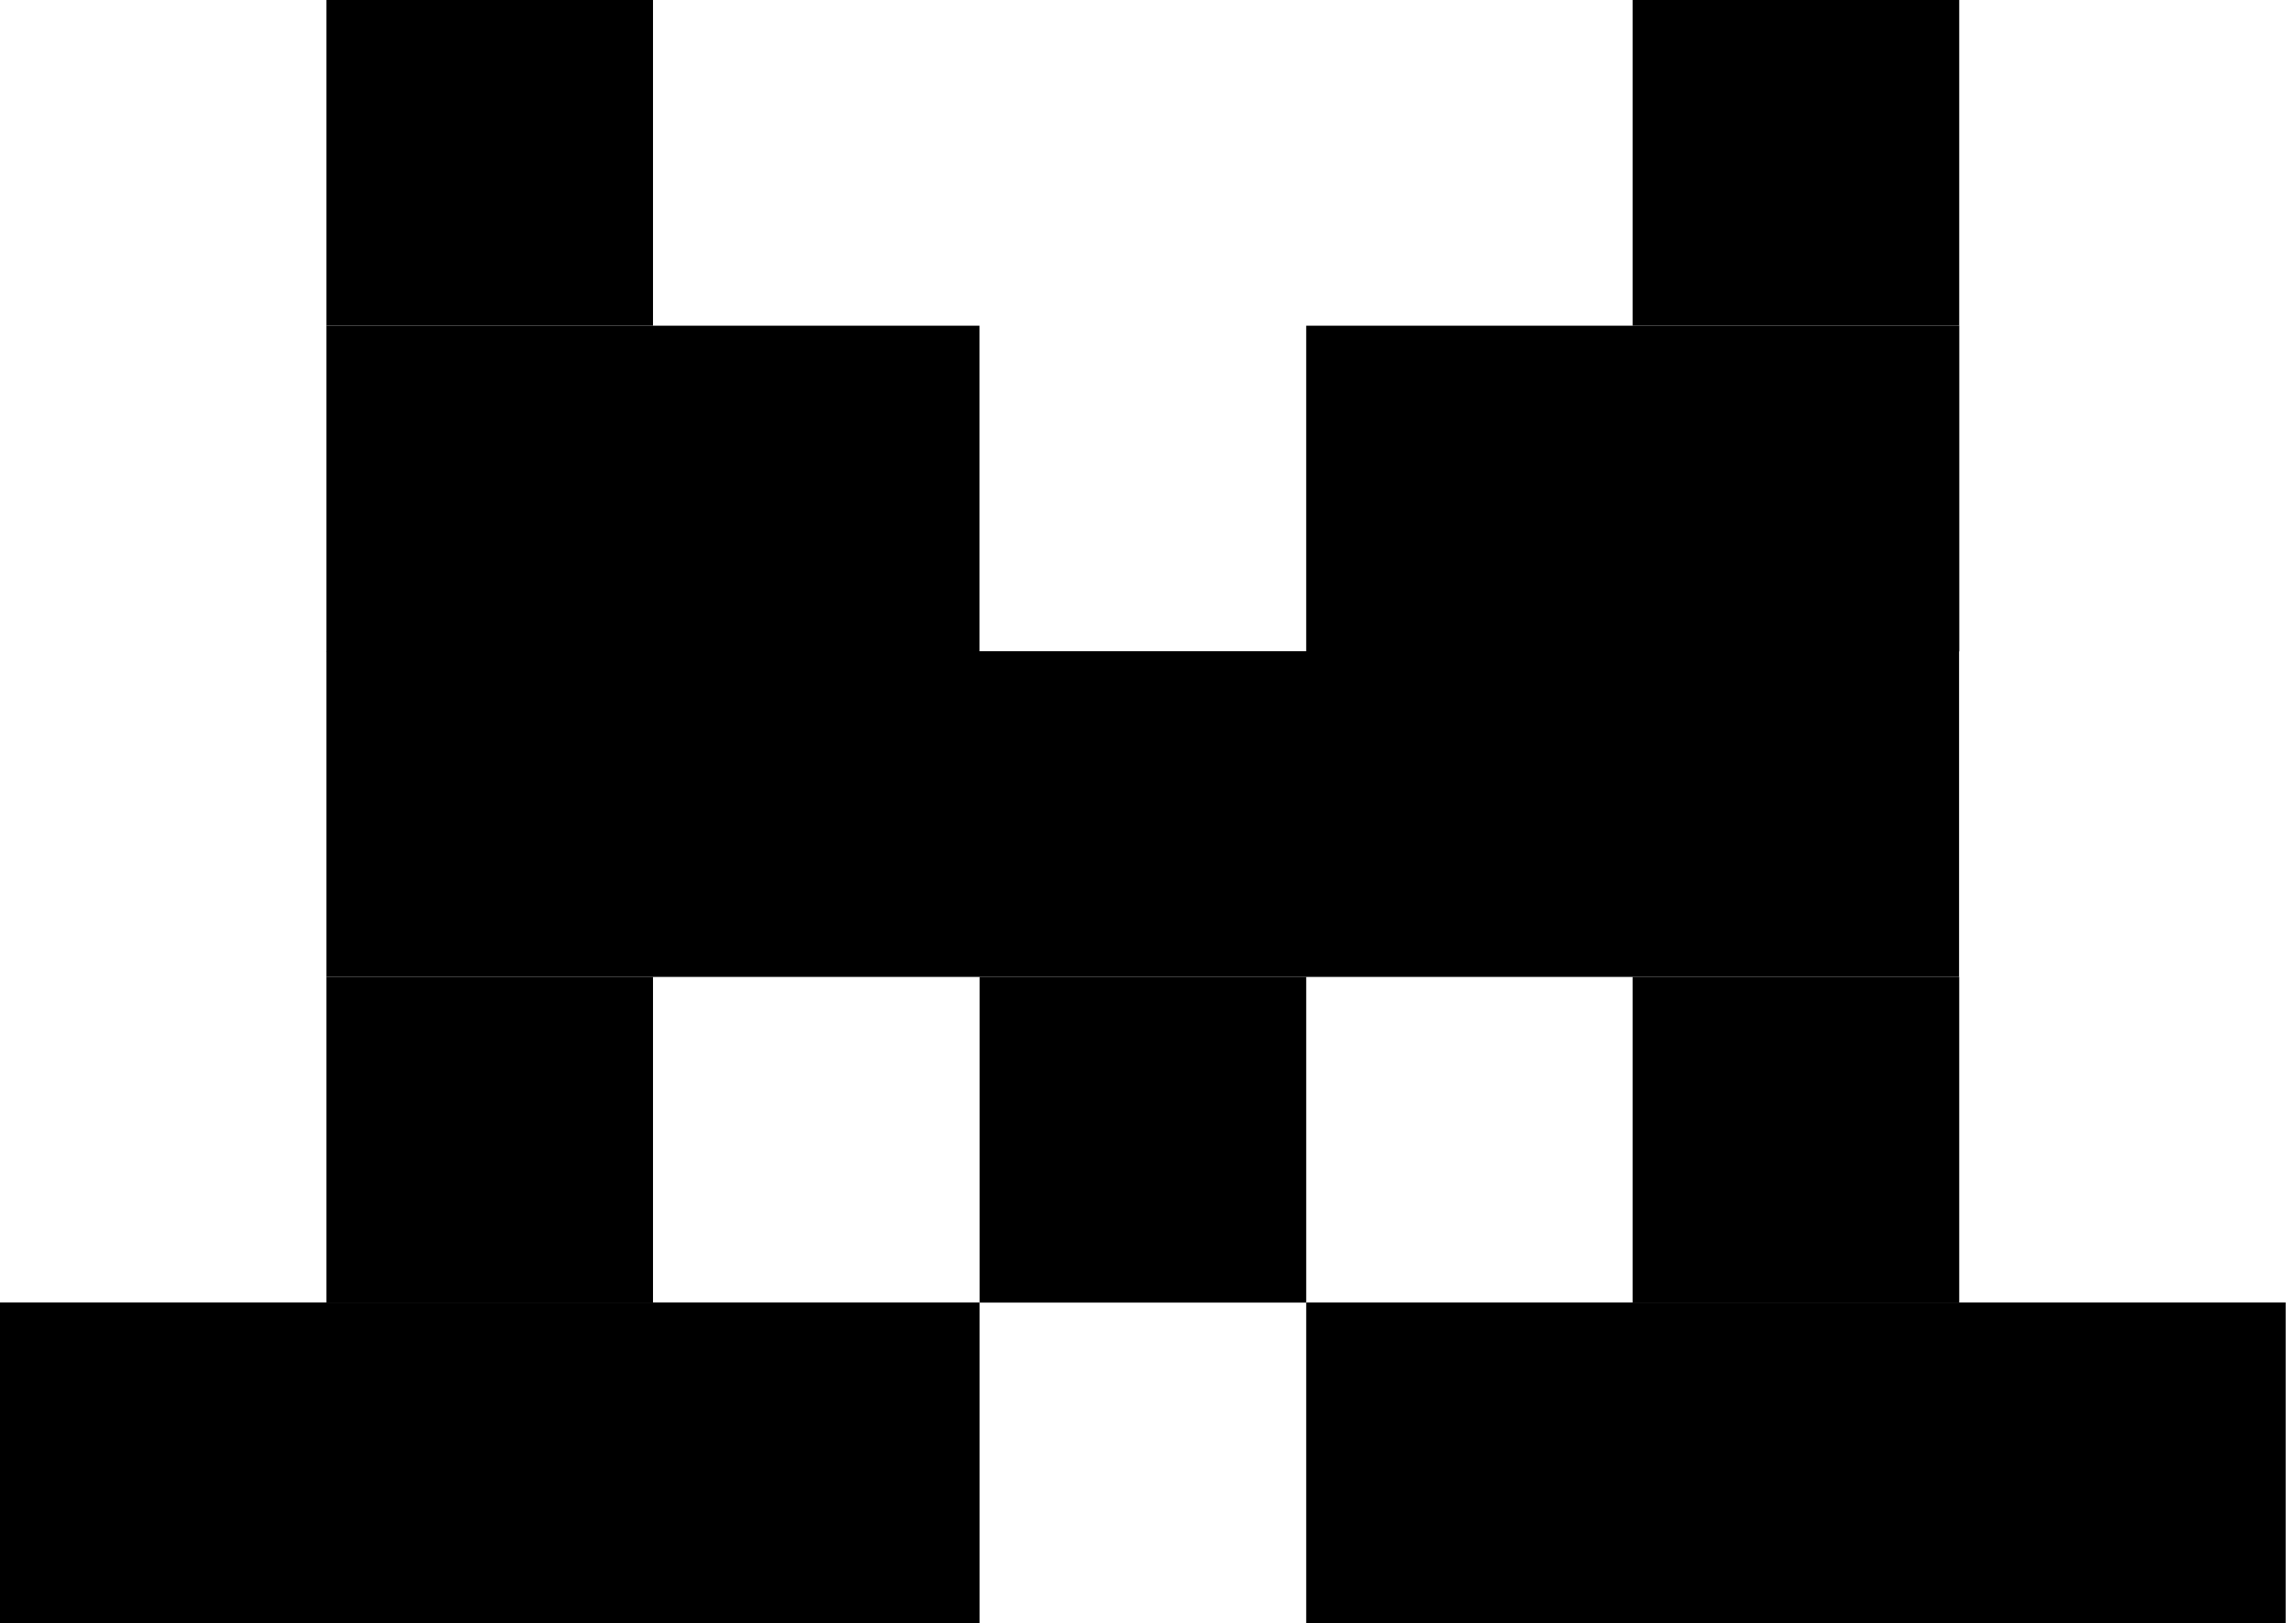 <svg width="191" height="135" viewBox="0 0 191 135" fill="none" xmlns="http://www.w3.org/2000/svg">
<g clip-path="url(#clip0_138_280)">
<path d="M54.322 0H27.153V27.089H54.322V0Z" fill="black"/>
<path d="M162.984 0H135.815V27.089H162.984V0Z" fill="black"/>
<path d="M81.482 27.091H27.153V54.181H81.482V27.091Z" fill="black"/>
<path d="M162.99 27.091H108.661V54.181H162.99V27.091Z" fill="black"/>
<path d="M162.972 54.168H27.153V81.257H162.972V54.168Z" fill="black"/>
<path d="M54.322 81.259H27.153V108.349H54.322V81.259Z" fill="black"/>
<path d="M108.661 81.259H81.492V108.349H108.661V81.259Z" fill="black"/>
<path d="M162.984 81.259H135.815V108.349H162.984V81.259Z" fill="black"/>
<path d="M81.488 108.339H-0.001V135.429H81.488V108.339Z" fill="black"/>
<path d="M190.159 108.339H108.661V135.429H190.159V108.339Z" fill="black"/>
</g>
<defs>
<clipPath id="clip0_138_280">
<rect width="190.141" height="135" fill="white"/>
</clipPath>
</defs>
</svg>
